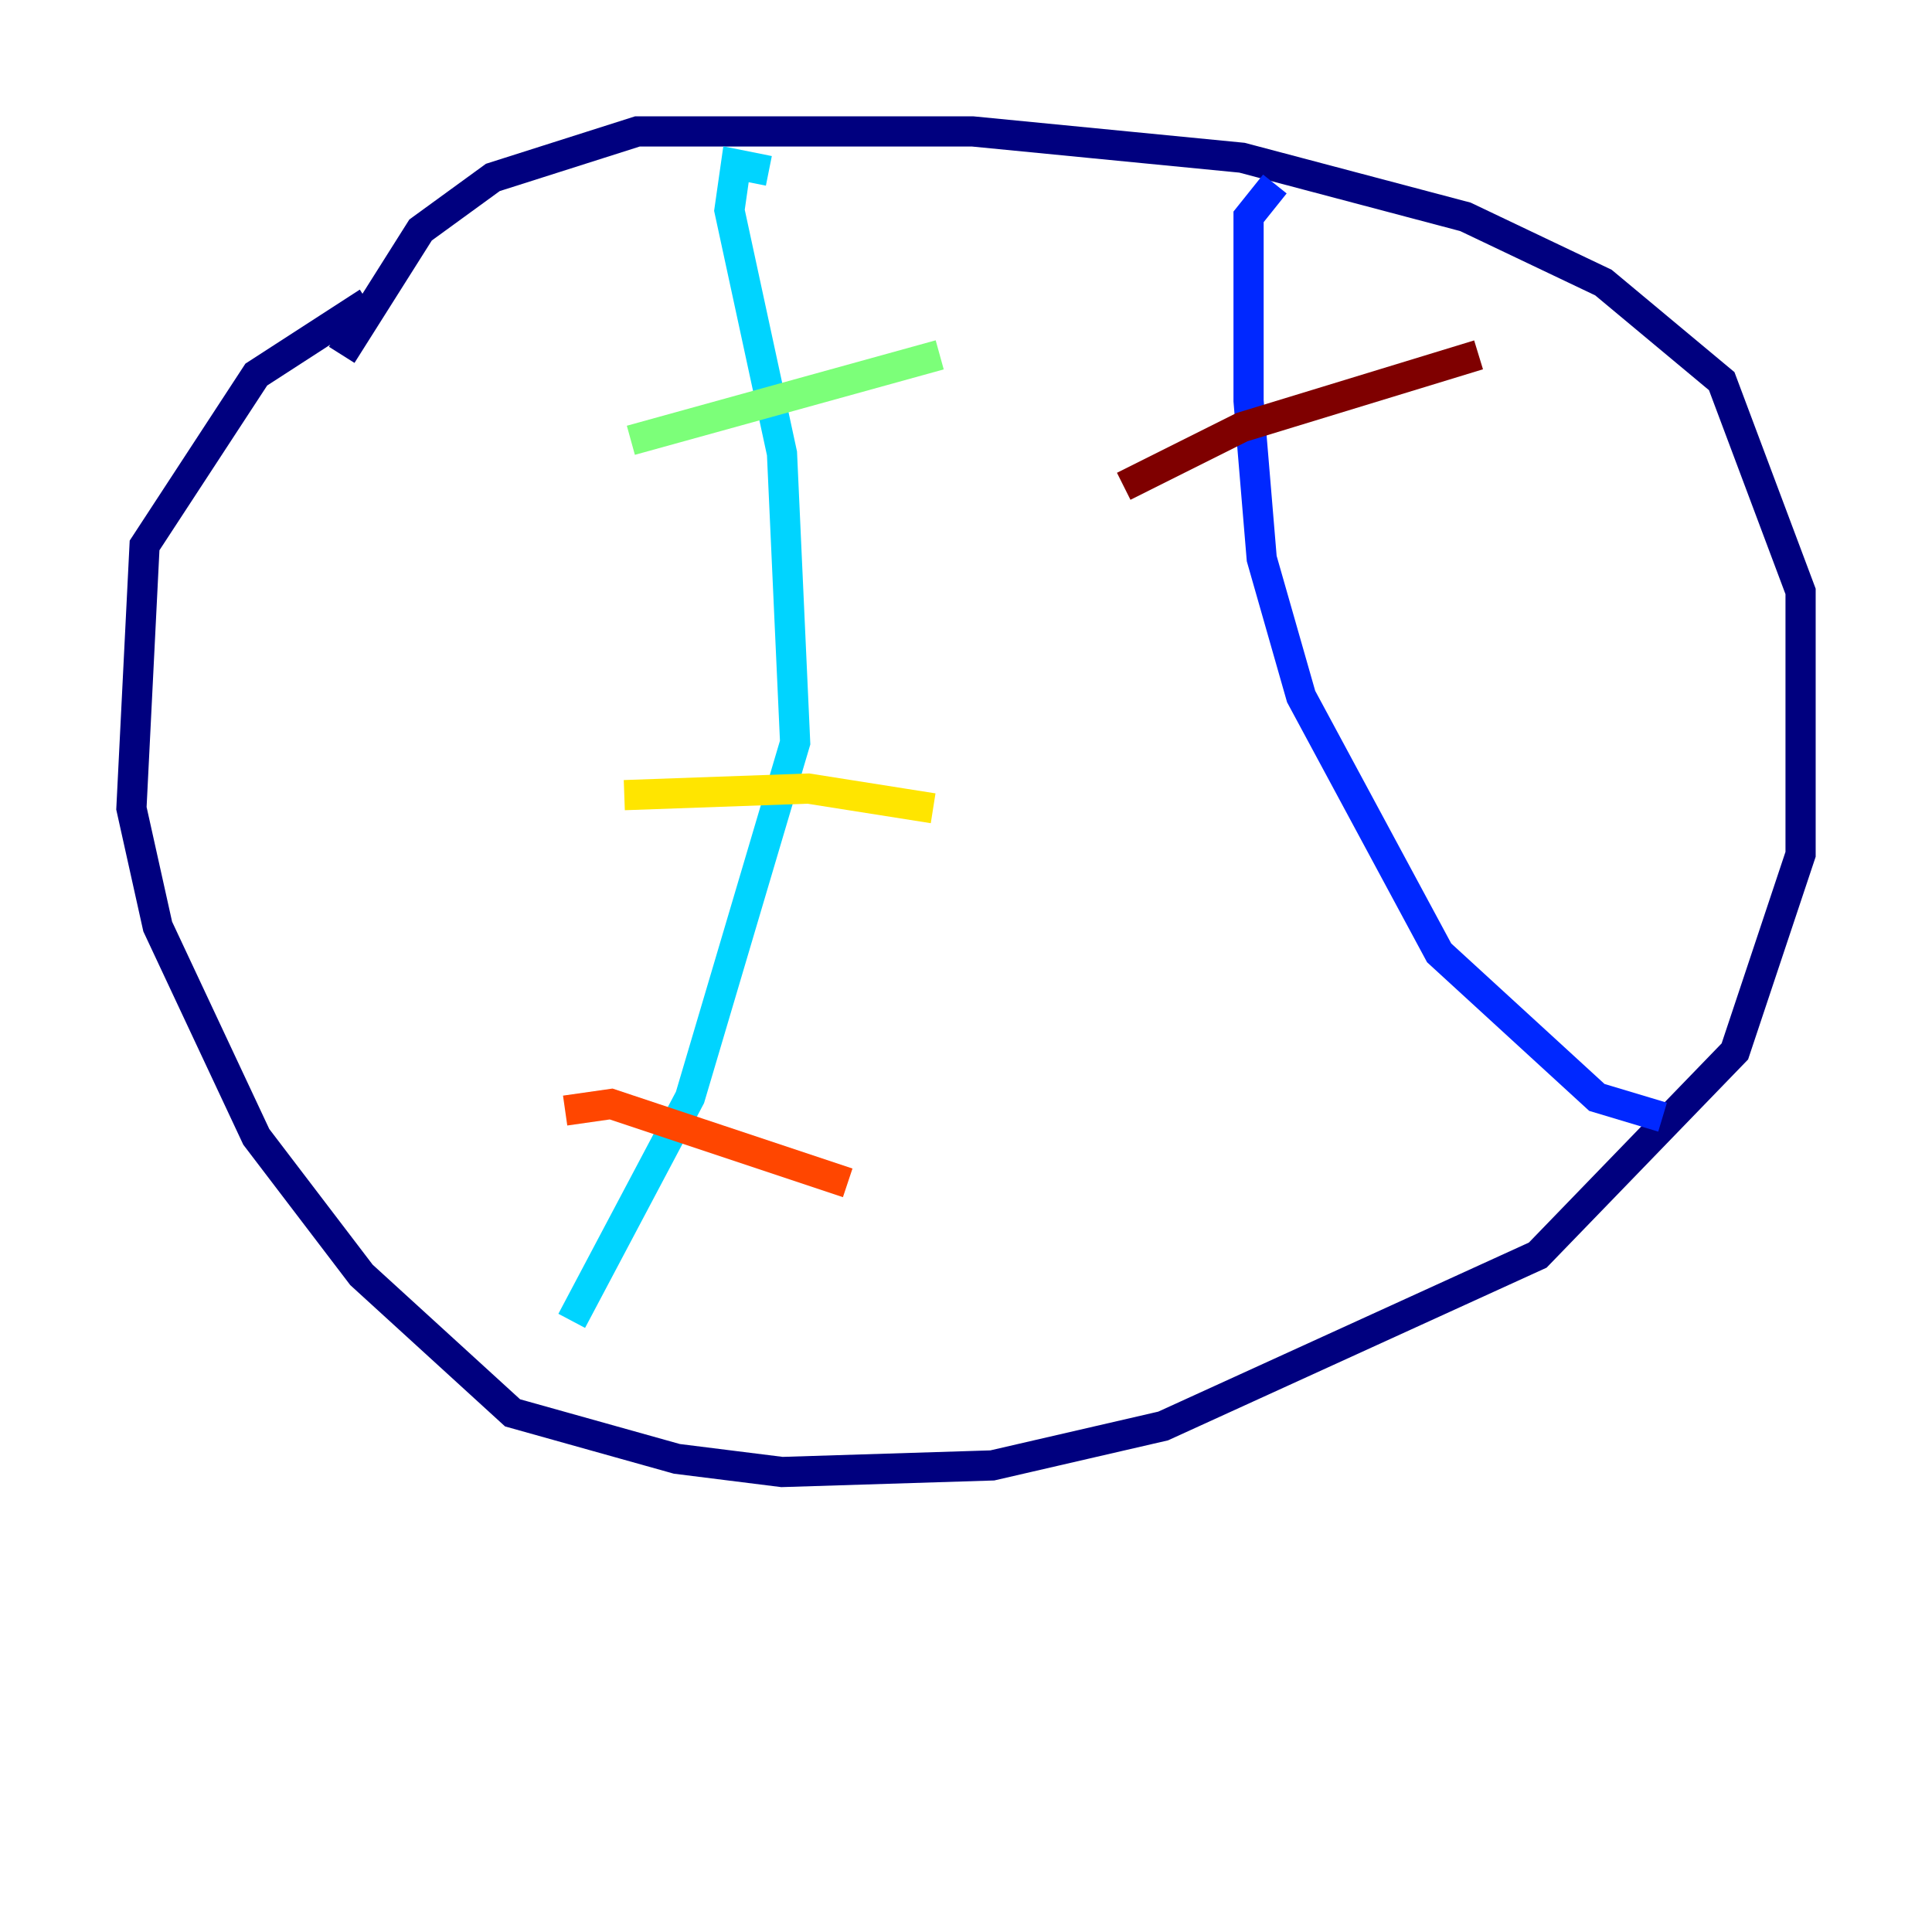 <?xml version="1.0" encoding="utf-8" ?>
<svg baseProfile="tiny" height="128" version="1.2" viewBox="0,0,128,128" width="128" xmlns="http://www.w3.org/2000/svg" xmlns:ev="http://www.w3.org/2001/xml-events" xmlns:xlink="http://www.w3.org/1999/xlink"><defs /><polyline fill="none" points="24.381,20.027 16.98,24.816 9.578,36.136 8.707,53.551 10.449,61.388 16.98,75.32 23.946,84.463 33.959,93.605 44.843,96.653 51.809,97.524 65.742,97.088 77.061,94.476 101.878,83.156 114.939,69.66 119.293,56.599 119.293,39.184 114.068,25.252 106.231,18.721 97.088,14.367 82.286,10.449 64.435,8.707 42.231,8.707 32.653,11.755 27.864,15.238 22.64,23.51" stroke="#00007f" stroke-width="2" /><polyline fill="none" points="84.463,12.191 82.721,14.367 82.721,26.558 83.592,37.007 86.204,46.15 95.347,63.129 105.796,72.707 110.15,74.014" stroke="#0028ff" stroke-width="2" /><polyline fill="none" points="50.939,11.32 48.762,10.884 48.327,13.932 51.809,30.041 52.68,49.197 45.714,72.707 37.878,87.51" stroke="#00d4ff" stroke-width="2" /><polyline fill="none" points="41.796,29.17 62.258,23.51" stroke="#7cff79" stroke-width="2" /><polyline fill="none" points="41.361,52.68 53.551,52.245 61.823,53.551" stroke="#ffe500" stroke-width="2" /><polyline fill="none" points="37.442,73.578 40.49,73.143 56.163,78.367" stroke="#ff4600" stroke-width="2" /><polyline fill="none" points="74.449,32.218 82.286,28.299 97.959,23.51" stroke="#7f0000" stroke-width="2" /></svg>